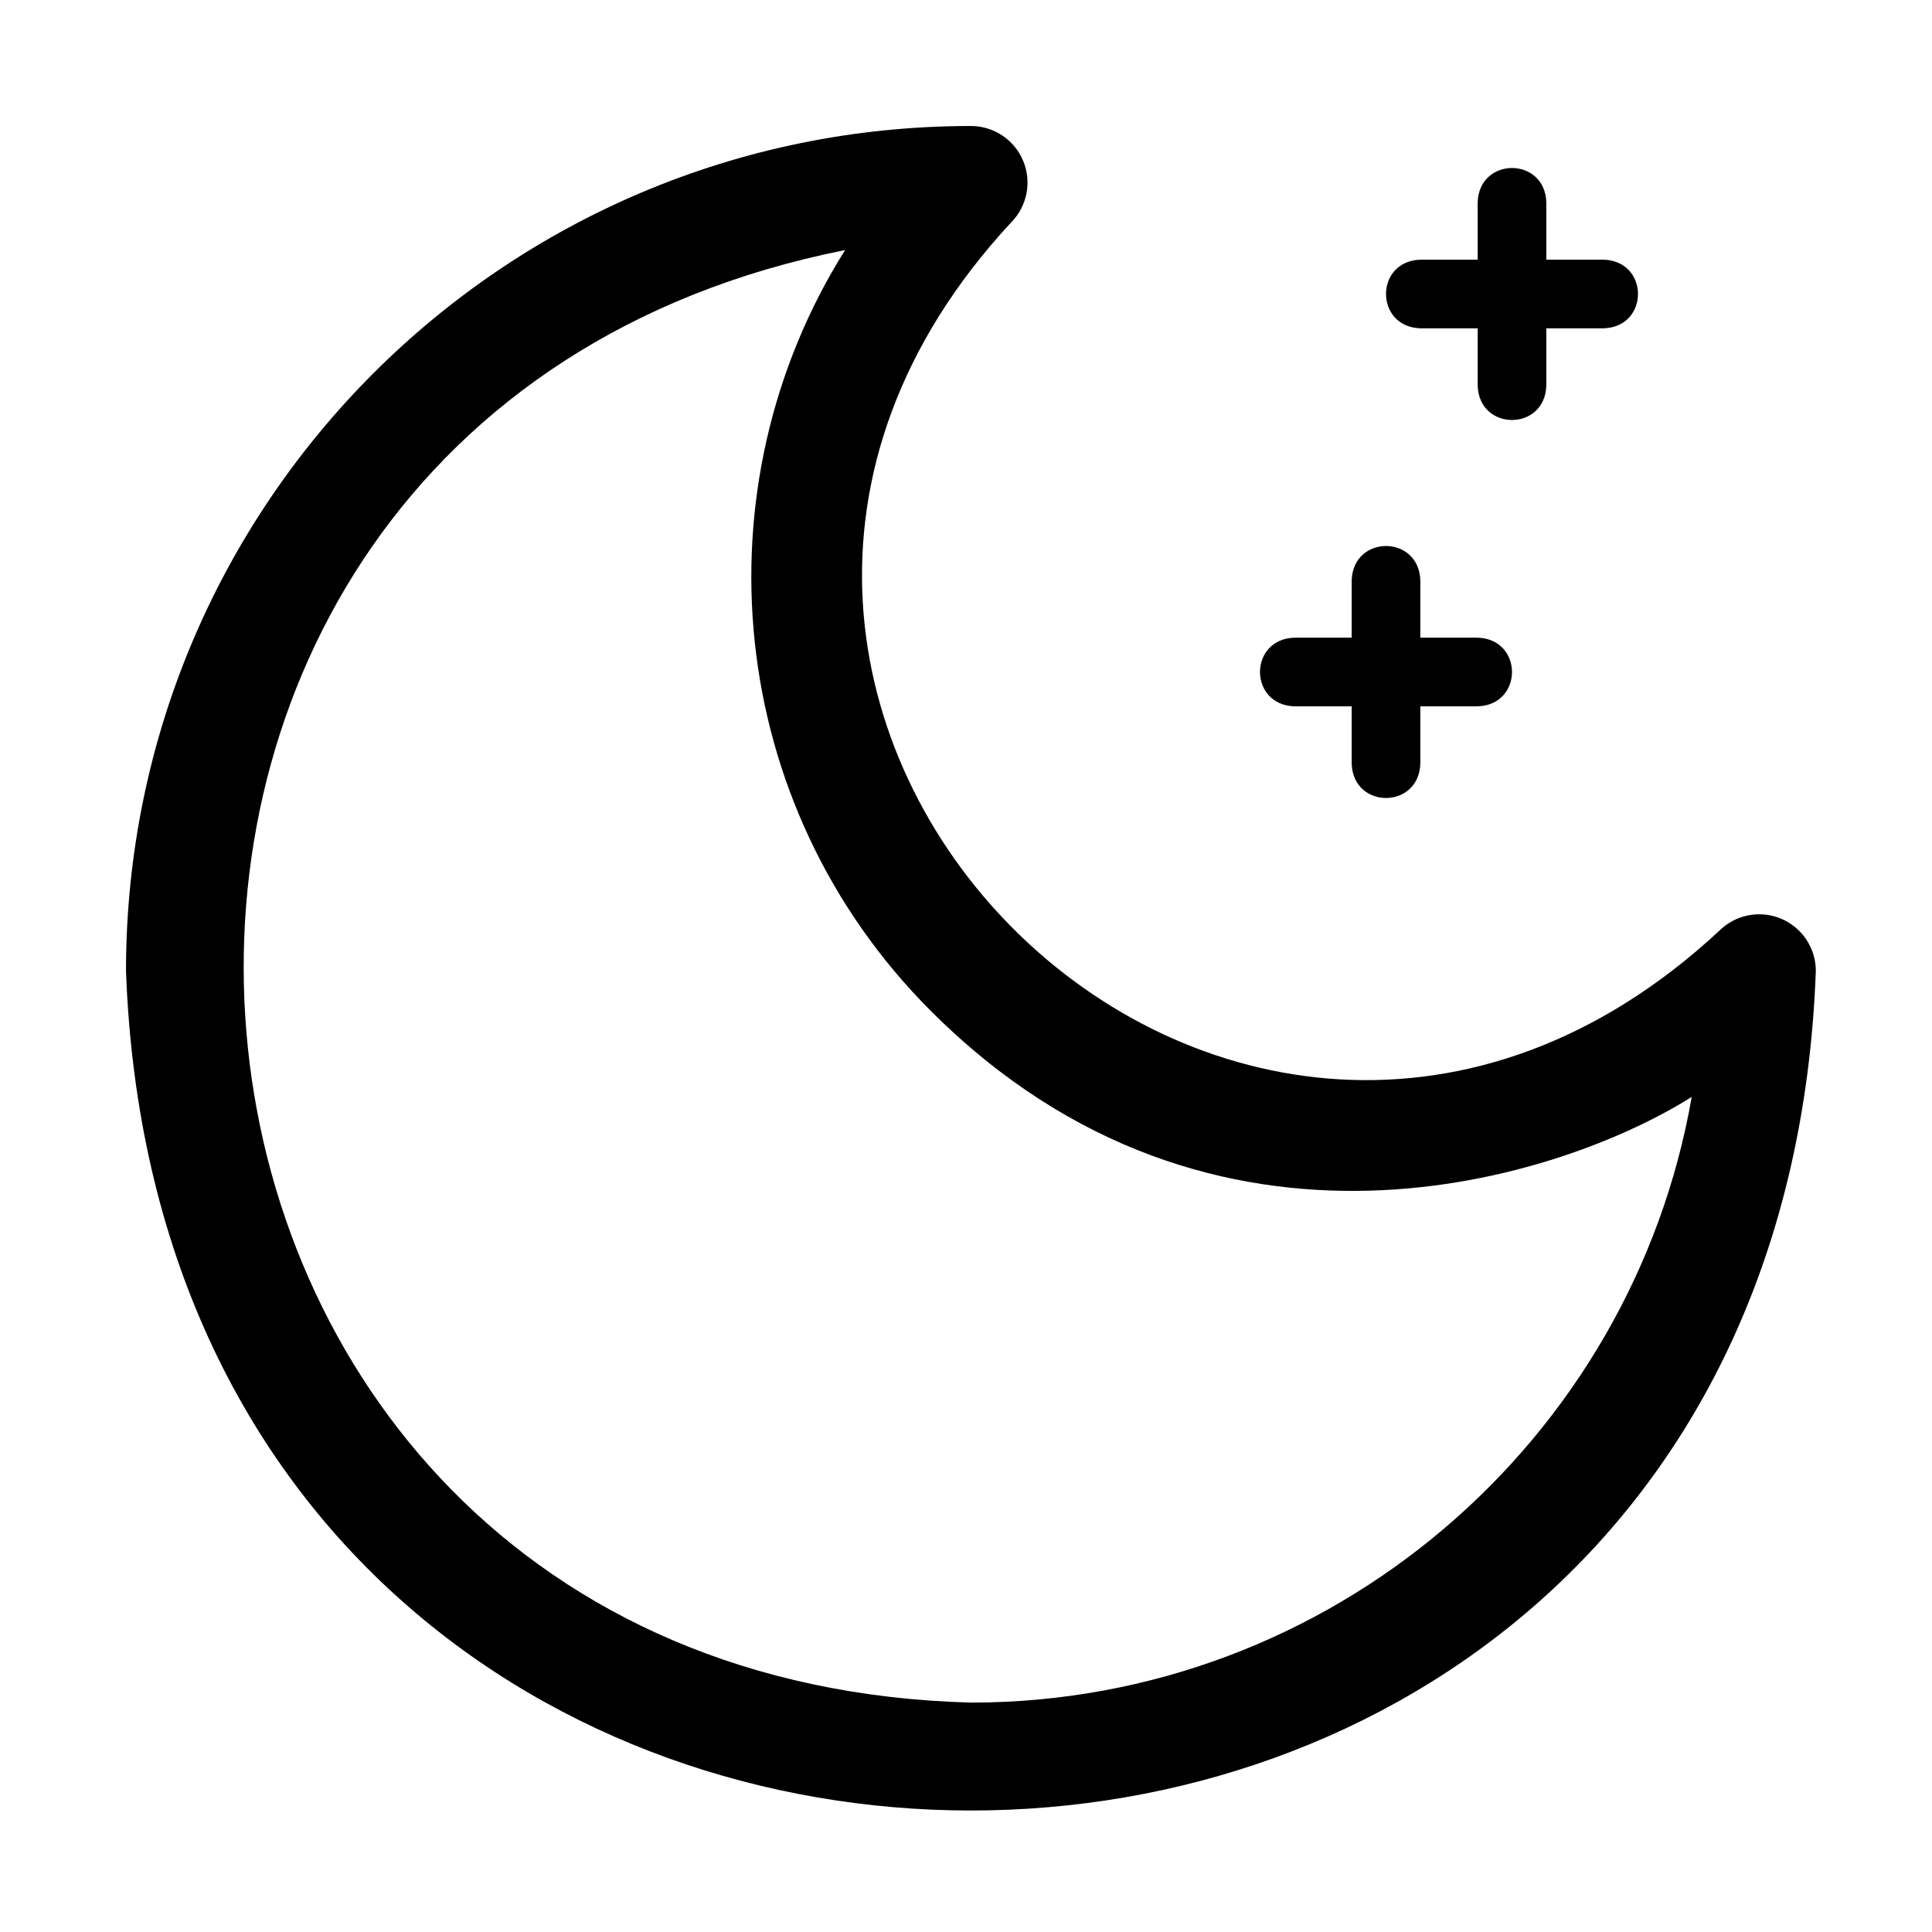 <svg width="46" height="46" viewBox="0 0 46 46" fill="none" xmlns="http://www.w3.org/2000/svg">
<path d="M33.812 7.817H35.183V9.188C35.223 10.271 36.777 10.27 36.817 9.188V7.817H38.188C39.271 7.777 39.27 6.223 38.188 6.183H36.817V4.812C36.777 3.729 35.223 3.73 35.183 4.812V6.183H33.812C32.729 6.223 32.73 7.777 33.812 7.817Z" fill="black"/>
<path d="M30.812 16.817H32.183V18.188C32.223 19.271 33.777 19.27 33.817 18.188V16.817H35.188C36.271 16.777 36.27 15.223 35.188 15.183H33.817V13.812C33.777 12.729 32.223 12.73 32.183 13.812V15.183H30.812C29.729 15.223 29.73 16.777 30.812 16.817Z" fill="black"/>
<path d="M42.401 21.871C41.898 21.663 41.318 21.778 40.932 22.164C29.343 32.928 13.326 16.884 24.07 5.301C24.455 4.915 24.571 4.336 24.362 3.832C24.153 3.328 23.662 3 23.117 3C12.005 3 3 11.991 3 23.117C3.97 49.767 42.26 49.775 43.234 23.116C43.233 22.572 42.905 22.08 42.401 21.871ZM23.117 40.538C1.815 39.963 -0.583 10.071 20.121 5.954C16.573 11.599 17.254 19.16 22.163 24.07C28.918 30.825 37.224 28.044 40.279 26.117C38.853 34.298 31.7 40.538 23.117 40.538Z" fill="black"/>
</svg>
